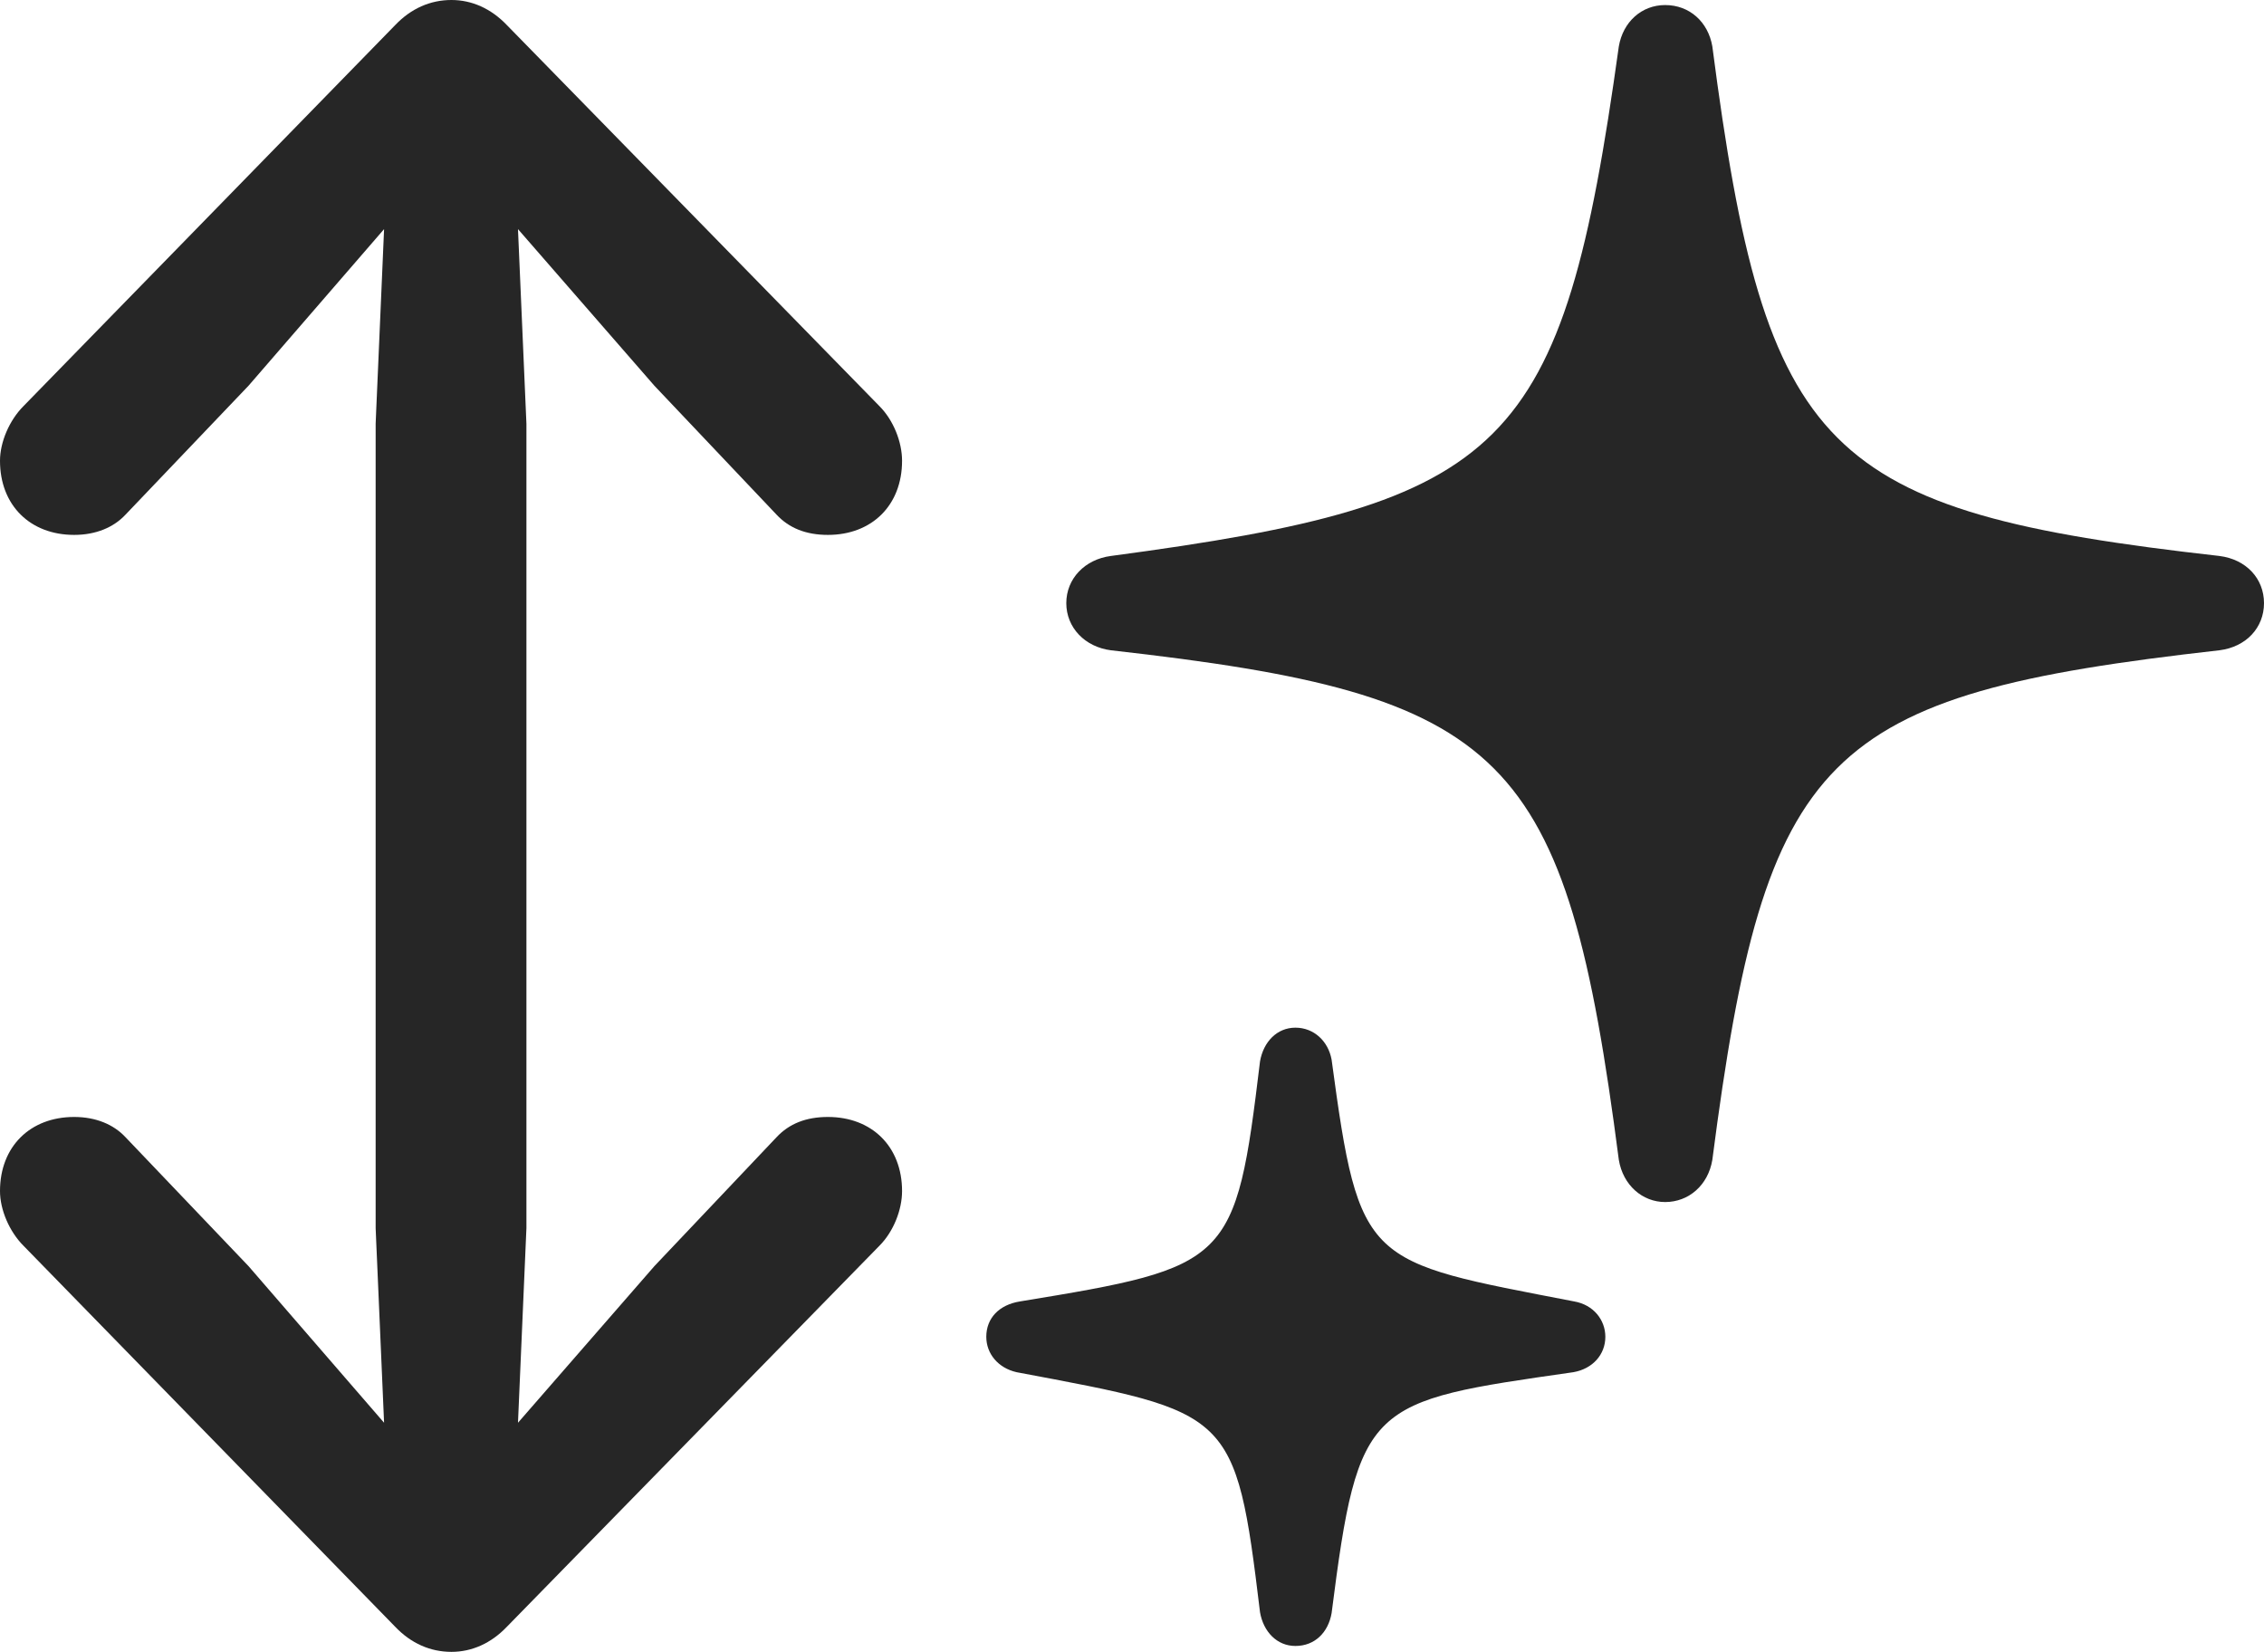 <?xml version="1.0" encoding="UTF-8"?>
<!--Generator: Apple Native CoreSVG 232.5-->
<!DOCTYPE svg
PUBLIC "-//W3C//DTD SVG 1.1//EN"
       "http://www.w3.org/Graphics/SVG/1.1/DTD/svg11.dtd">
<svg version="1.1" xmlns="http://www.w3.org/2000/svg" xmlns:xlink="http://www.w3.org/1999/xlink" width="131.25" height="95.752">
 <g>
  <rect height="95.752" opacity="0" width="131.25" x="0" y="0"/>
  <path d="M61.816 34.961C61.816 36.377 62.891 37.5 64.404 37.695C87.402 40.283 90.772 43.506 93.848 67.236C94.092 68.701 95.215 69.678 96.533 69.678C97.9 69.678 99.023 68.701 99.268 67.236C102.344 43.506 105.664 40.283 128.662 37.695C130.225 37.5 131.25 36.377 131.25 34.961C131.25 33.545 130.225 32.422 128.662 32.227C105.713 29.639 102.344 26.367 99.268 2.686C99.023 1.27 97.949 0.293 96.533 0.293C95.166 0.293 94.092 1.27 93.848 2.686C90.576 26.221 87.451 29.15 64.404 32.227C62.891 32.422 61.816 33.545 61.816 34.961ZM57.178 77.49C57.178 78.467 57.861 79.297 58.935 79.541C71.387 81.885 71.631 81.738 73.047 93.457C73.242 94.58 74.023 95.41 75.098 95.41C76.221 95.41 77.002 94.629 77.197 93.506C78.76 81.25 79.297 81.25 91.211 79.541C92.334 79.346 93.066 78.516 93.066 77.49C93.066 76.514 92.383 75.635 91.26 75.439C79.15 73.096 78.809 73.389 77.197 61.426C77.002 60.352 76.172 59.57 75.098 59.57C74.023 59.57 73.242 60.4 73.047 61.523C71.631 73.242 71.338 73.438 59.131 75.439C57.91 75.635 57.178 76.416 57.178 77.49Z" fill="#000000" fill-opacity="0.85"/>
  <path d="M0 69.043C0 70.117 0.537 71.387 1.367 72.217L22.9 94.287C23.828 95.264 24.951 95.752 26.172 95.752C27.344 95.752 28.467 95.264 29.395 94.287L50.977 72.217C51.807 71.387 52.295 70.117 52.295 69.043C52.295 66.455 50.537 64.746 47.998 64.746C46.728 64.746 45.752 65.137 45.02 65.918L37.94 73.389L30.029 82.471L30.518 71.191L30.518 24.561L30.029 13.281L37.94 22.363L45.02 29.834C45.752 30.615 46.728 31.006 47.998 31.006C50.537 31.006 52.295 29.297 52.295 26.709C52.295 25.635 51.807 24.365 50.977 23.535L29.395 1.465C28.467 0.488 27.344 0 26.172 0C24.951 0 23.828 0.488 22.9 1.465L1.367 23.535C0.537 24.365 0 25.635 0 26.709C0 29.297 1.758 31.006 4.297 31.006C5.566 31.006 6.592 30.566 7.275 29.834L14.404 22.363L22.266 13.281L21.777 24.561L21.777 71.191L22.266 82.471L14.404 73.389L7.275 65.918C6.592 65.186 5.566 64.746 4.297 64.746C1.758 64.746 0 66.455 0 69.043Z" fill="#000000" fill-opacity="0.85"/>
 </g>
</svg>

